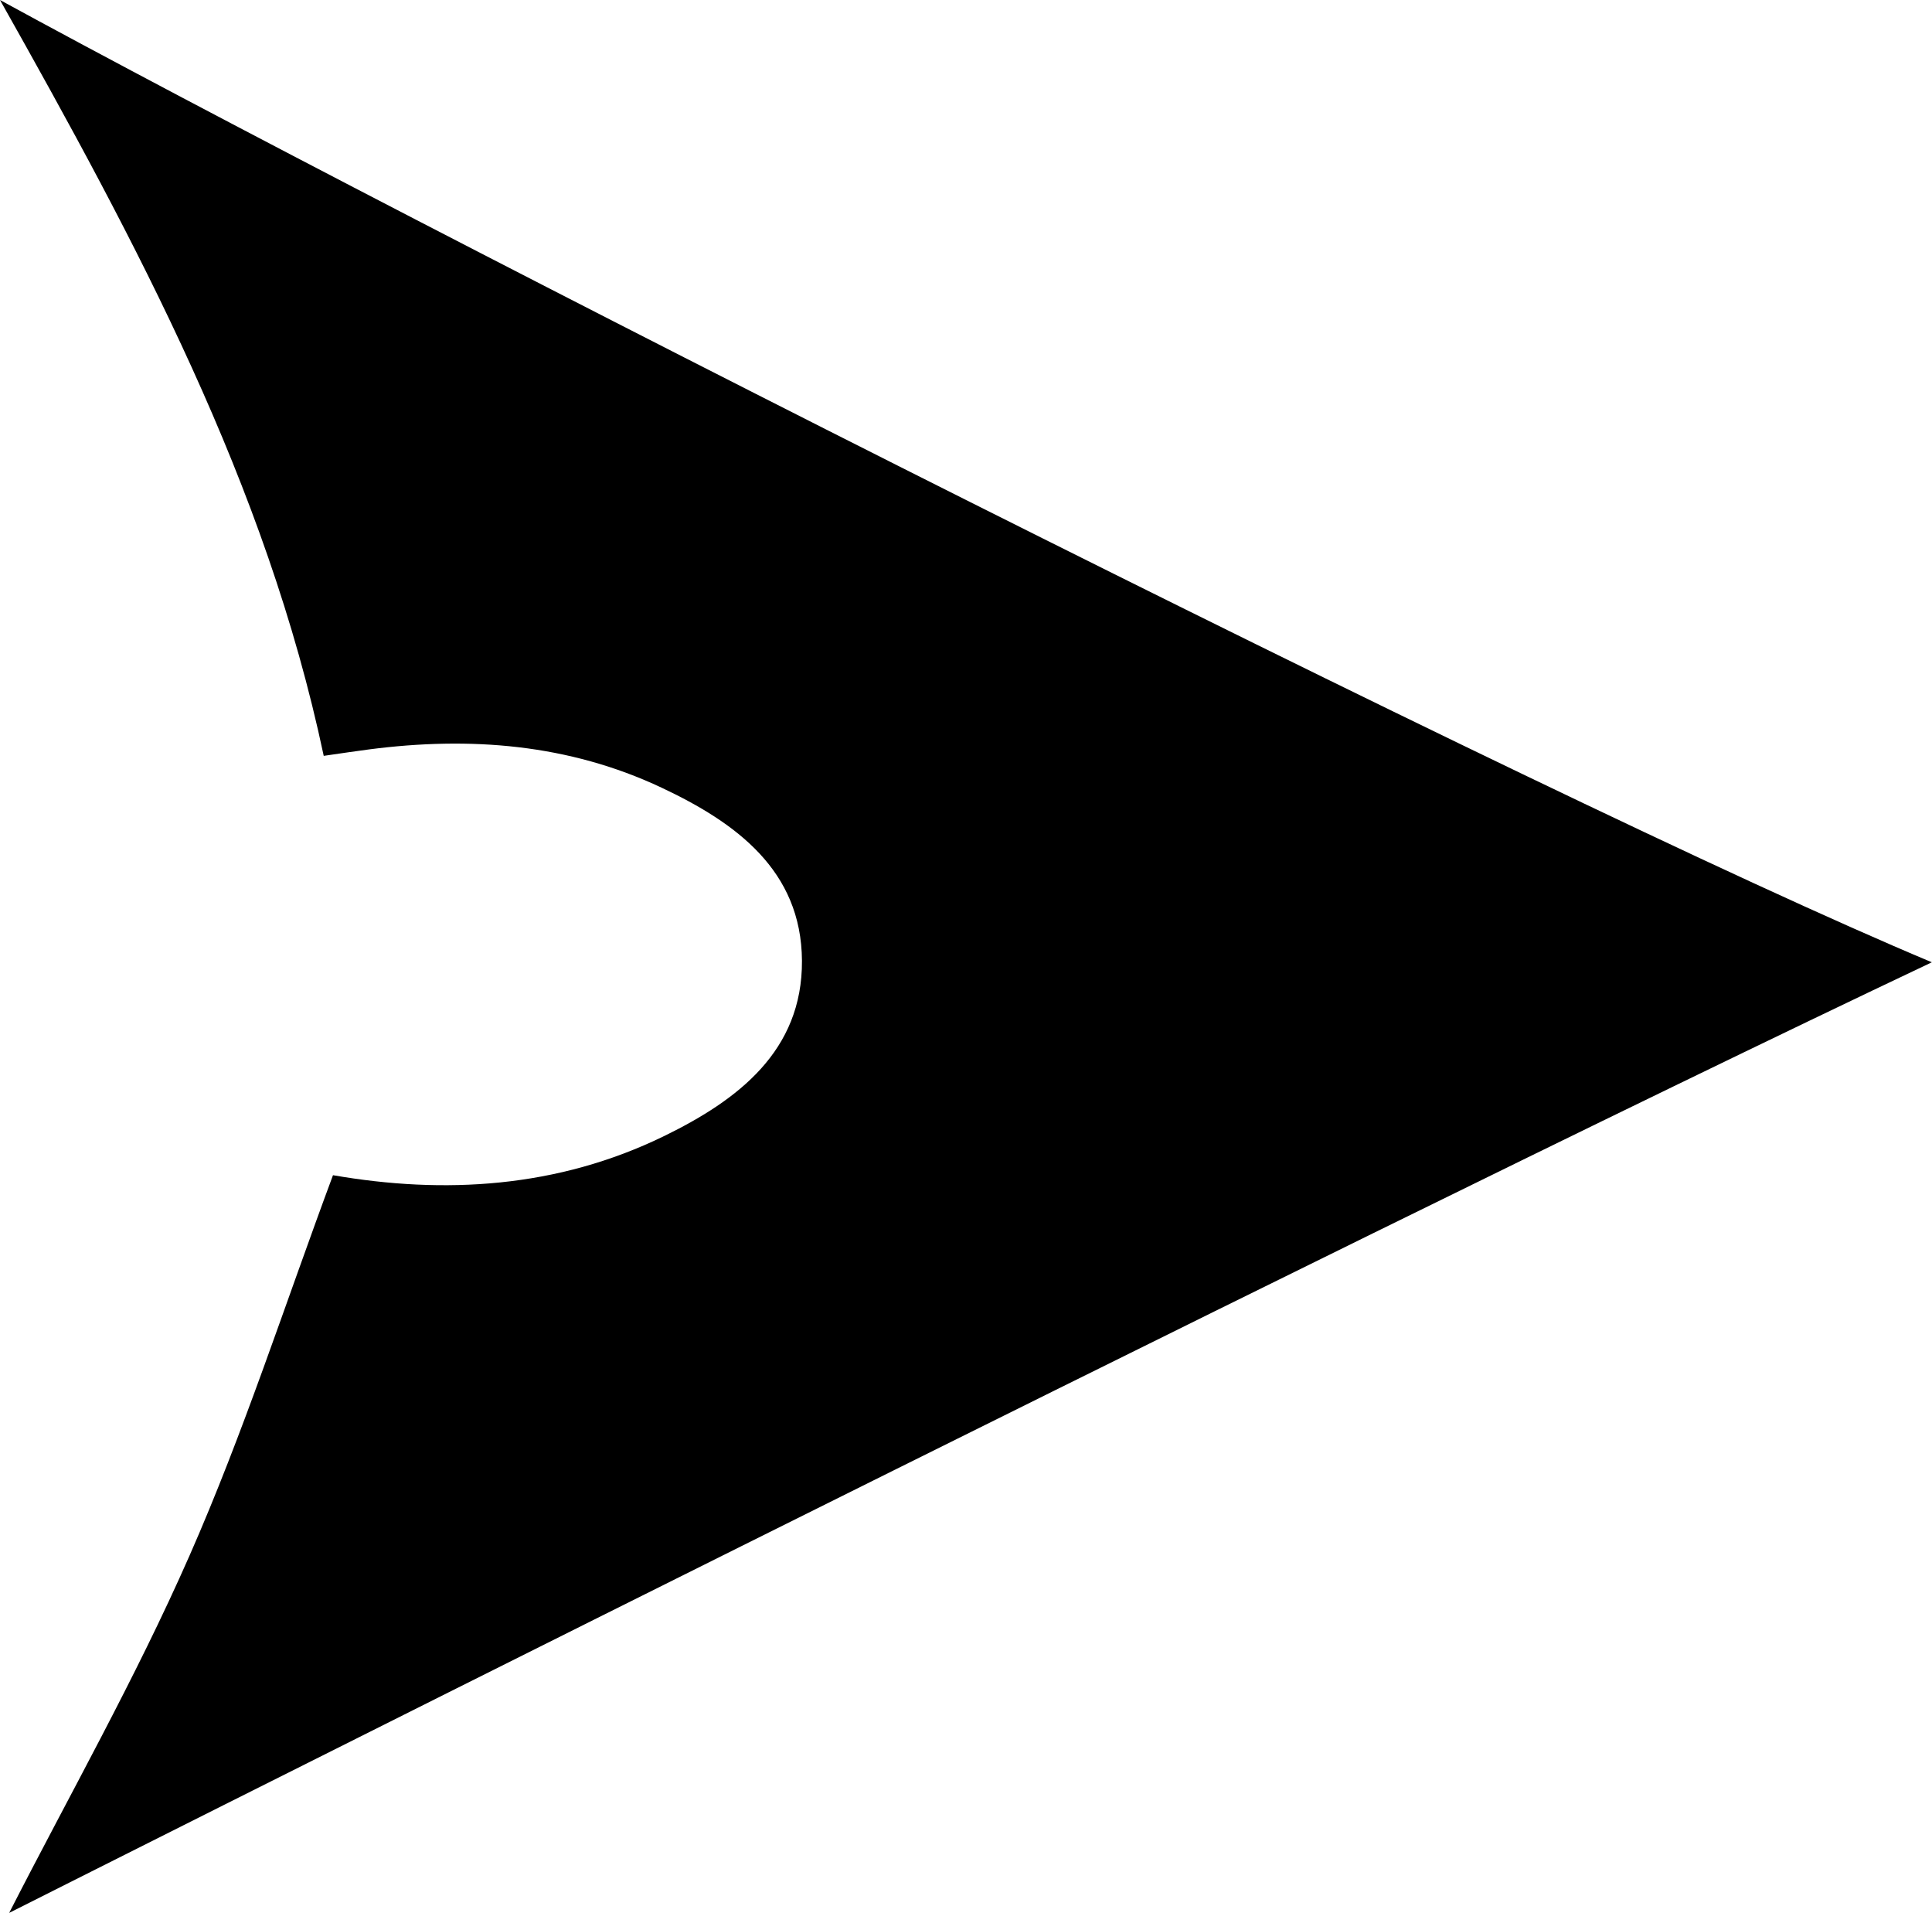 <?xml version="1.0" encoding="UTF-8"?><svg id="Layer_2" xmlns="http://www.w3.org/2000/svg" viewBox="0 0 212.7 210.56"><g id="Layer_1-2"><g id="HNGjYv.tif"><path d="M212.7,105.93C170,88.05,44,24.05,0,0,15.12,26.86,29.31,53.3,35.64,83.2c2.08-.3,3.54-.52,5-.71,11.11-1.44,21.96-.61,32.21,4.22,8.15,3.84,15.38,9.08,15.44,19.04,.06,9.94-7.06,15.34-15.15,19.29-11.79,5.76-24.26,6.44-36.48,4.32-5.31,14.27-9.85,28.37-15.78,41.84-5.98,13.6-13.35,26.59-19.87,39.36,0,0,144.39-72.76,211.68-104.64Z"/></g></g></svg>